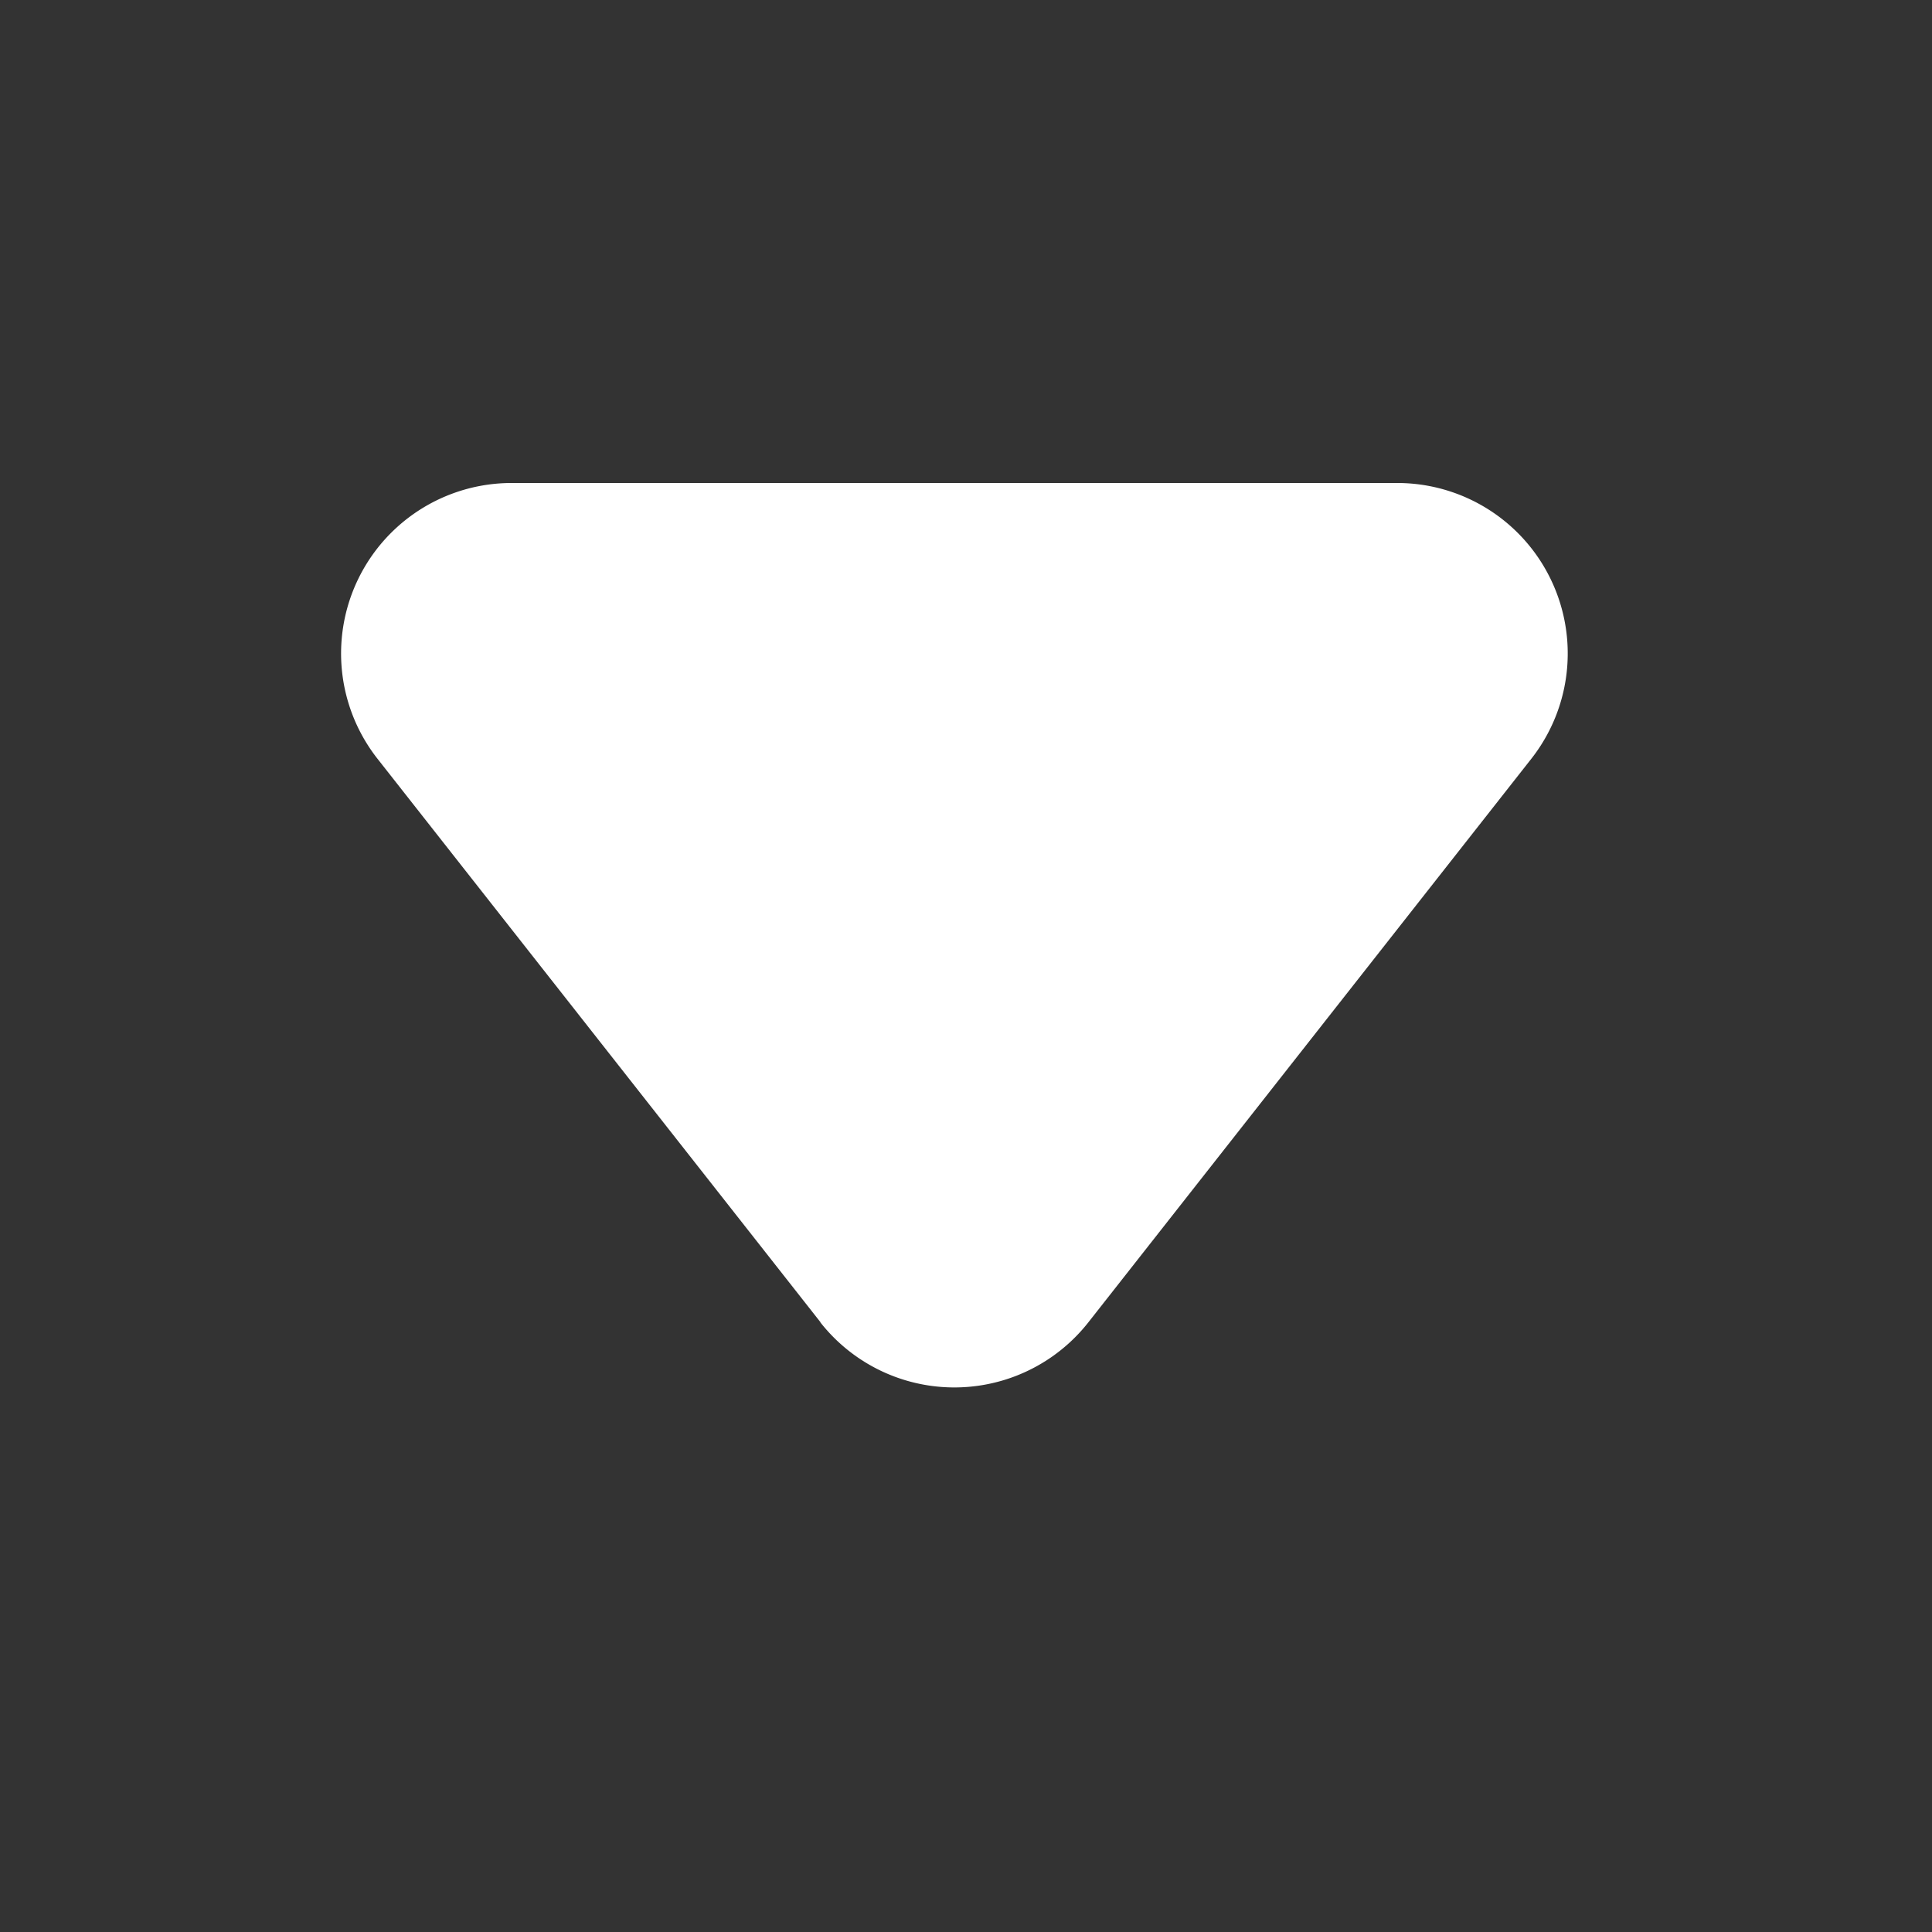 <svg width="17" height="17" xmlns="http://www.w3.org/2000/svg">
    <rect width="100%" height="100%" fill="#333333" stroke="none"/>
    <path d="M7.22 11.635 3.322 6.677a1.5 1.5 0 0 1 1.18-2.427h7.792a1.5 1.5 0 0 1 1.18 2.427l-3.897 4.958a1.5 1.5 0 0 1-2.359 0z" fill="#FFF" fill-rule="evenodd"/>
</svg>

